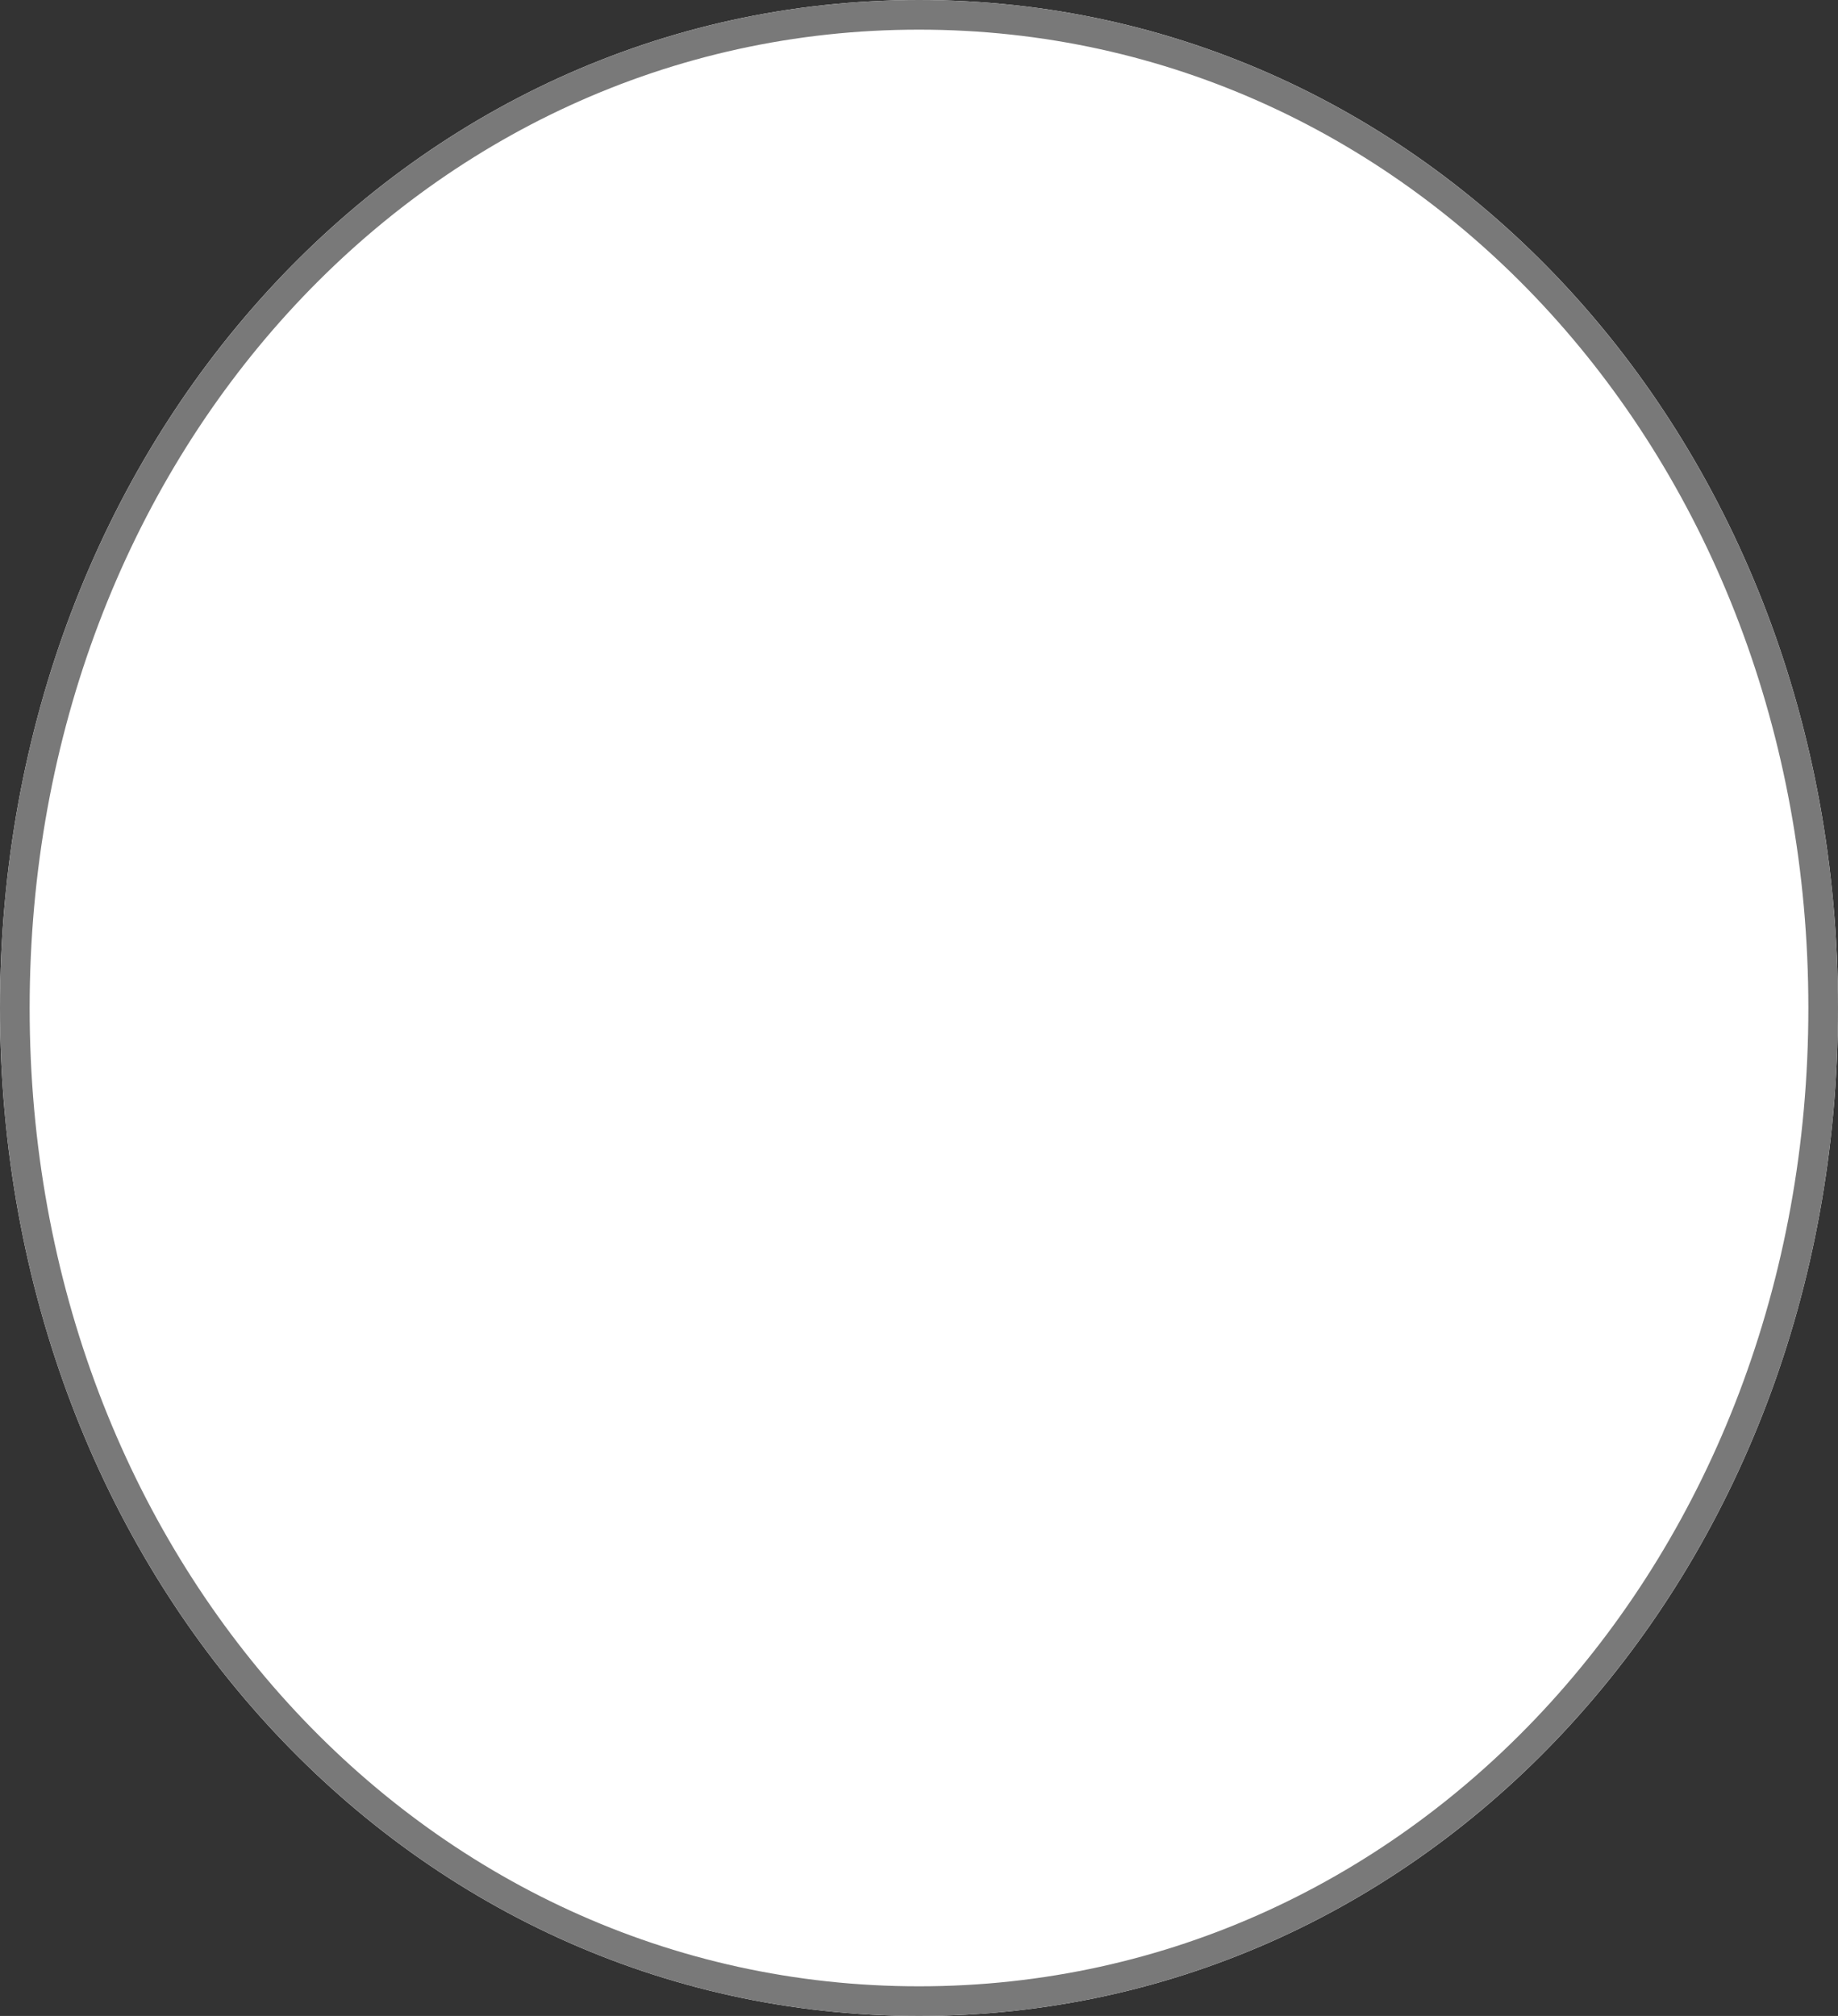 ﻿<?xml version="1.0" encoding="utf-8"?>
<svg version="1.1" xmlns:xlink="http://www.w3.org/1999/xlink" width="62px" height="68px" xmlns="http://www.w3.org/2000/svg">
  <rect width="100%" height="100%" fill="#333333" stroke="none"/>
  <g transform="matrix(1 0 0 1 -184 -661 )">
    <path d="M 215 661  C 232.36 661  246 675.96  246 695  C 246 714.04  232.36 729  215 729  C 197.64 729  184 714.04  184 695  C 184 675.96  197.64 661  215 661  Z " fill-rule="nonzero" fill="#ffffff" stroke="none" />
    <path d="M 215 661.5  C 232.08 661.5  245.5 676.24  245.5 695  C 245.5 713.76  232.08 728.5  215 728.5  C 197.92 728.5  184.5 713.76  184.5 695  C 184.5 676.24  197.92 661.5  215 661.5  Z " stroke-width="1" stroke="#797979" fill="none" />
  </g>
</svg>